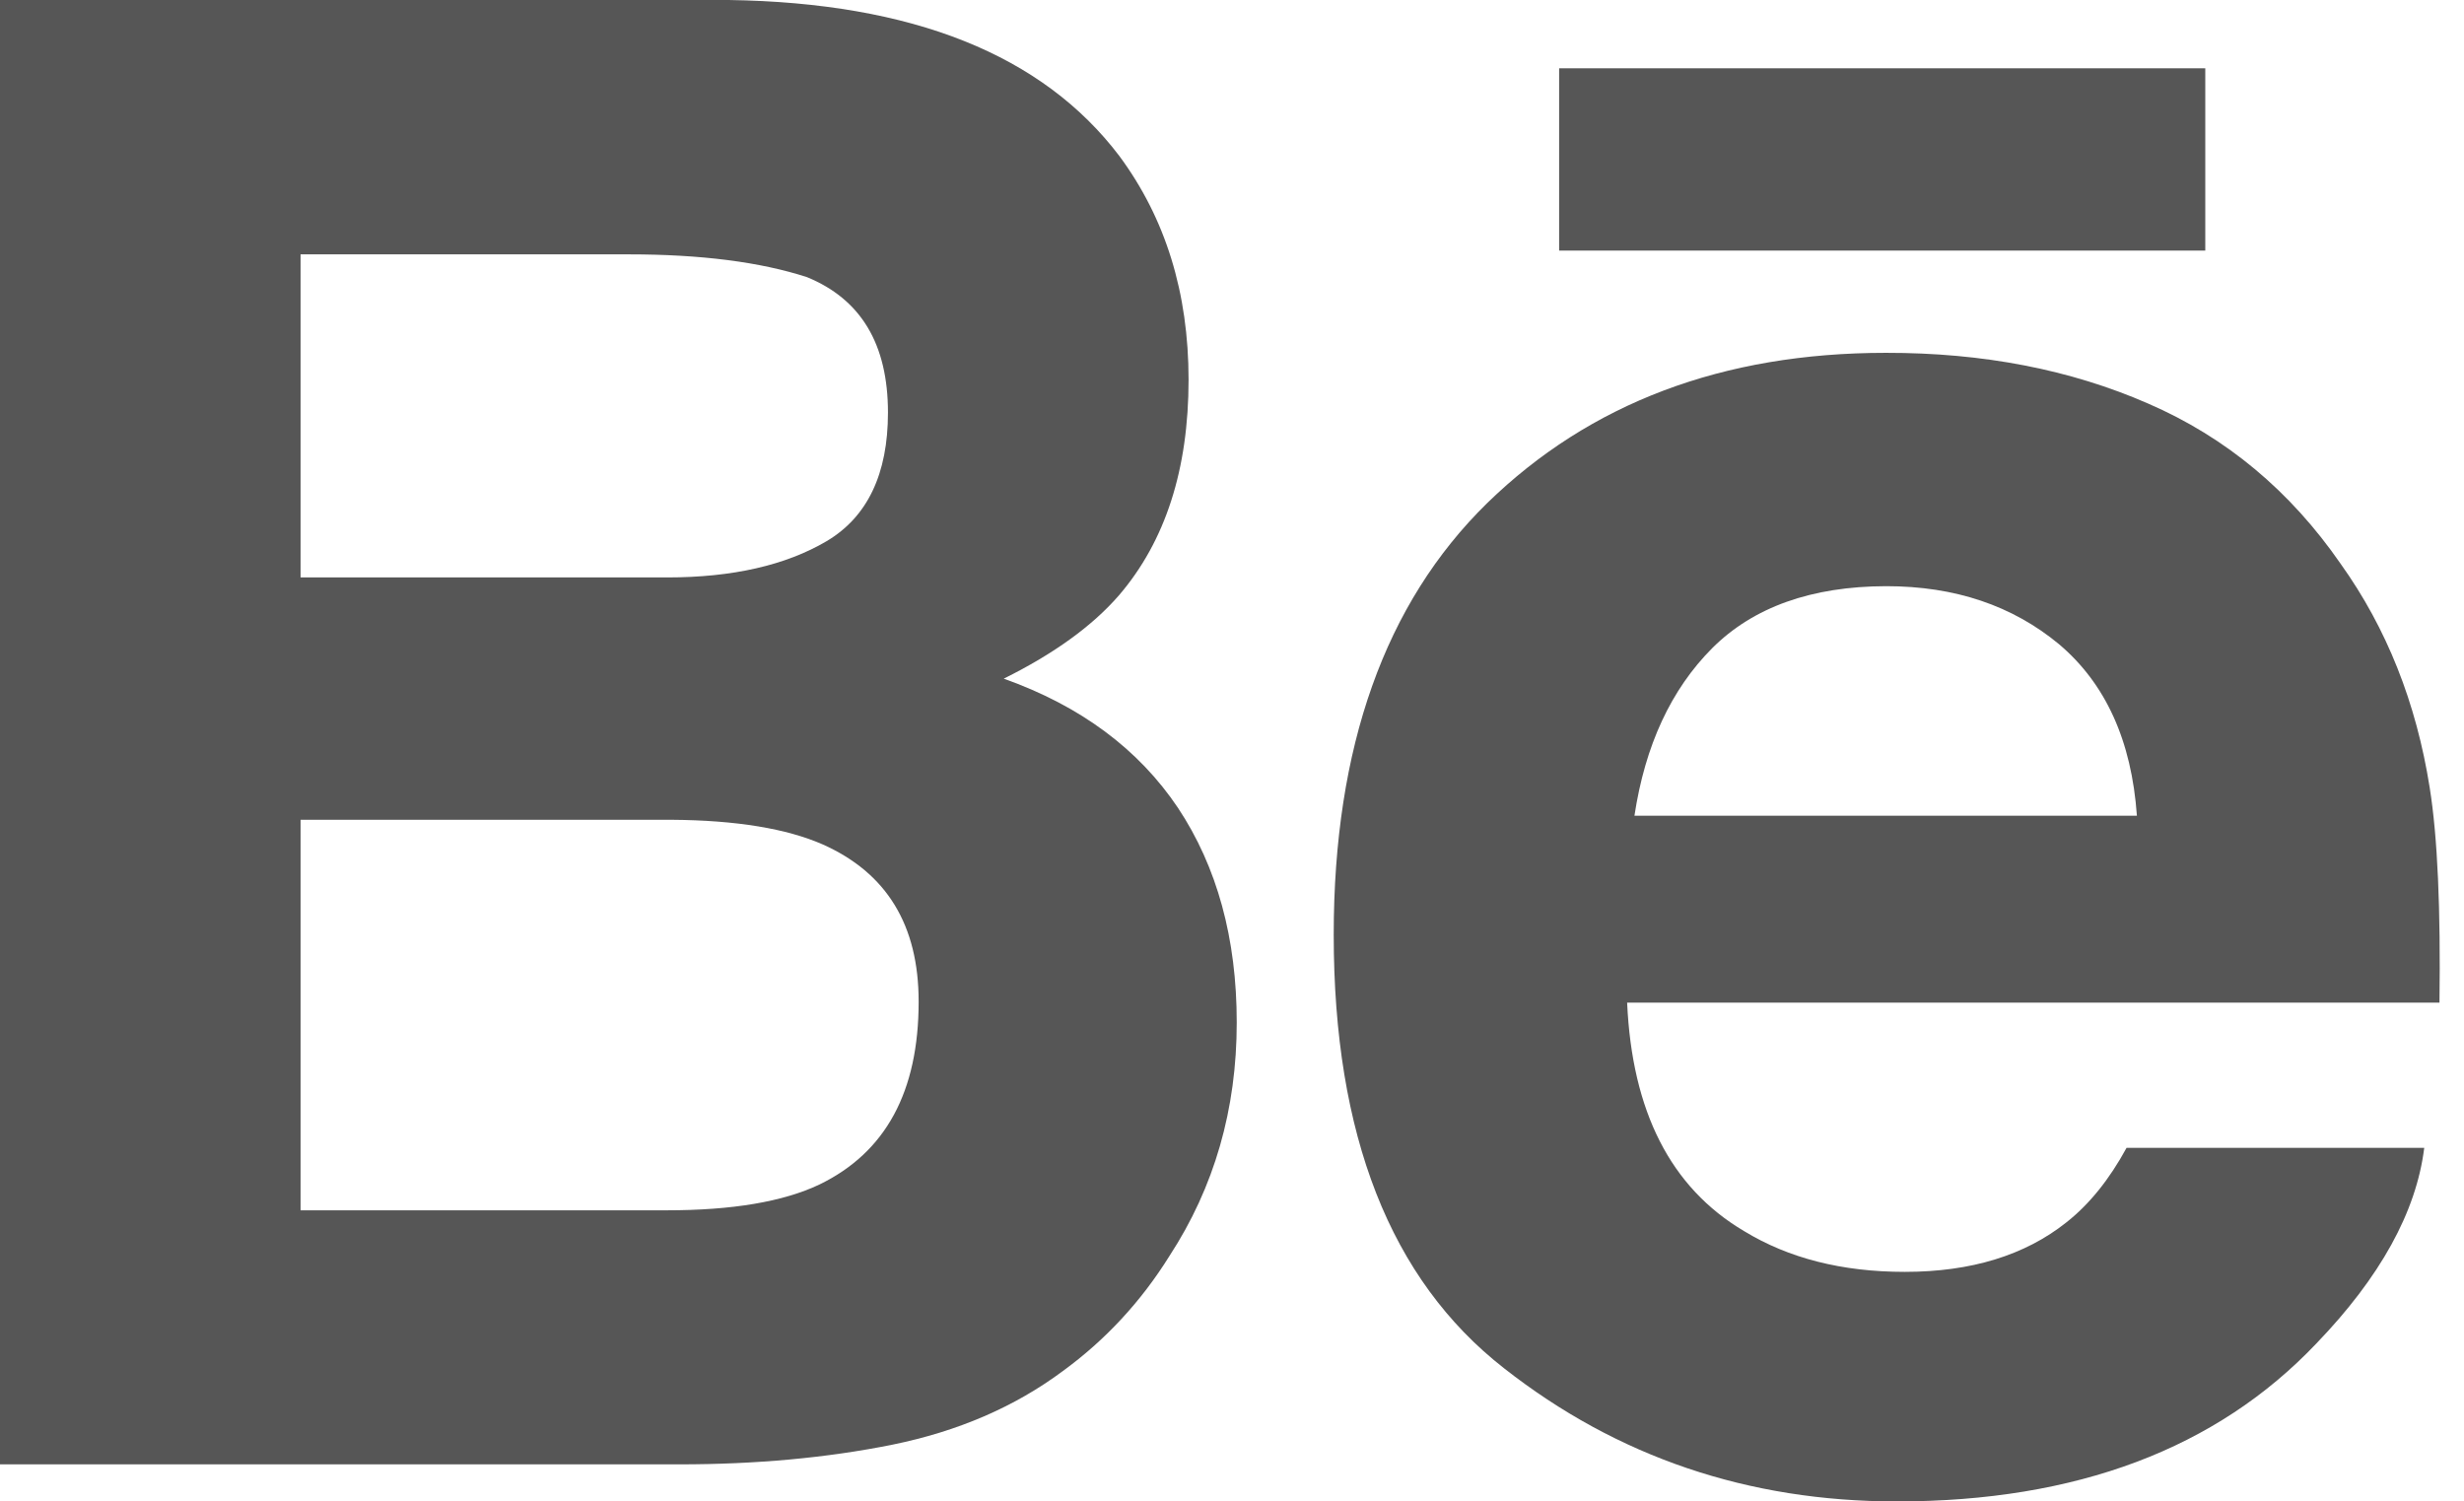 <svg width="64" height="39" viewBox="0 0 64 39" fill="none" xmlns="http://www.w3.org/2000/svg">
<path d="M26.071 17.628C27.386 16.977 28.38 16.251 29.061 15.467C30.273 14.056 30.872 12.184 30.872 9.863C30.872 7.605 30.273 5.674 29.077 4.056C27.081 1.42 23.702 0.07 18.925 0H0V38.037H17.646C19.634 38.037 21.476 37.869 23.179 37.526C24.883 37.179 26.356 36.543 27.604 35.615C28.713 34.807 29.64 33.805 30.376 32.623C31.541 30.837 32.123 28.813 32.123 26.559C32.123 24.375 31.612 22.515 30.598 20.986C29.572 19.457 28.067 18.338 26.071 17.628ZM7.807 6.607H16.331C18.204 6.607 19.749 6.805 20.961 7.199C22.363 7.773 23.064 8.939 23.064 10.717C23.064 12.312 22.53 13.428 21.472 14.056C20.407 14.684 19.024 14.999 17.329 14.999H7.807V6.607ZM21.286 30.767C20.343 31.216 19.016 31.438 17.317 31.438H7.807V21.294H17.448C19.127 21.306 20.434 21.524 21.369 21.934C23.033 22.675 23.861 24.032 23.861 26.017C23.861 28.357 23.005 29.933 21.286 30.767Z" fill="#565656"/>
<path d="M57.28 1.774H40.497V6.509H57.28V1.774Z" fill="#565656"/>
<path d="M63.109 20.459C62.761 18.256 61.992 16.318 60.796 14.645C59.485 12.749 57.821 11.361 55.797 10.483C53.781 9.602 51.512 9.161 48.984 9.165C44.742 9.165 41.296 10.472 38.631 13.065C35.973 15.666 34.642 19.407 34.642 24.281C34.642 29.48 36.111 33.236 39.066 35.541C42.009 37.849 45.408 39 49.266 39C53.936 39 57.568 37.631 60.162 34.901C61.822 33.177 62.761 31.481 62.967 29.816H55.235C54.787 30.638 54.268 31.282 53.674 31.75C52.597 32.608 51.195 33.037 49.476 33.037C47.84 33.037 46.453 32.682 45.297 31.976C43.388 30.845 42.39 28.864 42.263 26.044H63.363C63.394 23.614 63.315 21.747 63.109 20.459ZM42.453 21.189C42.73 19.36 43.404 17.909 44.473 16.836C45.542 15.768 47.056 15.23 48.992 15.226C50.779 15.226 52.272 15.729 53.488 16.739C54.688 17.757 55.366 19.235 55.504 21.189H42.453Z" fill="#565656"/>
</svg>
